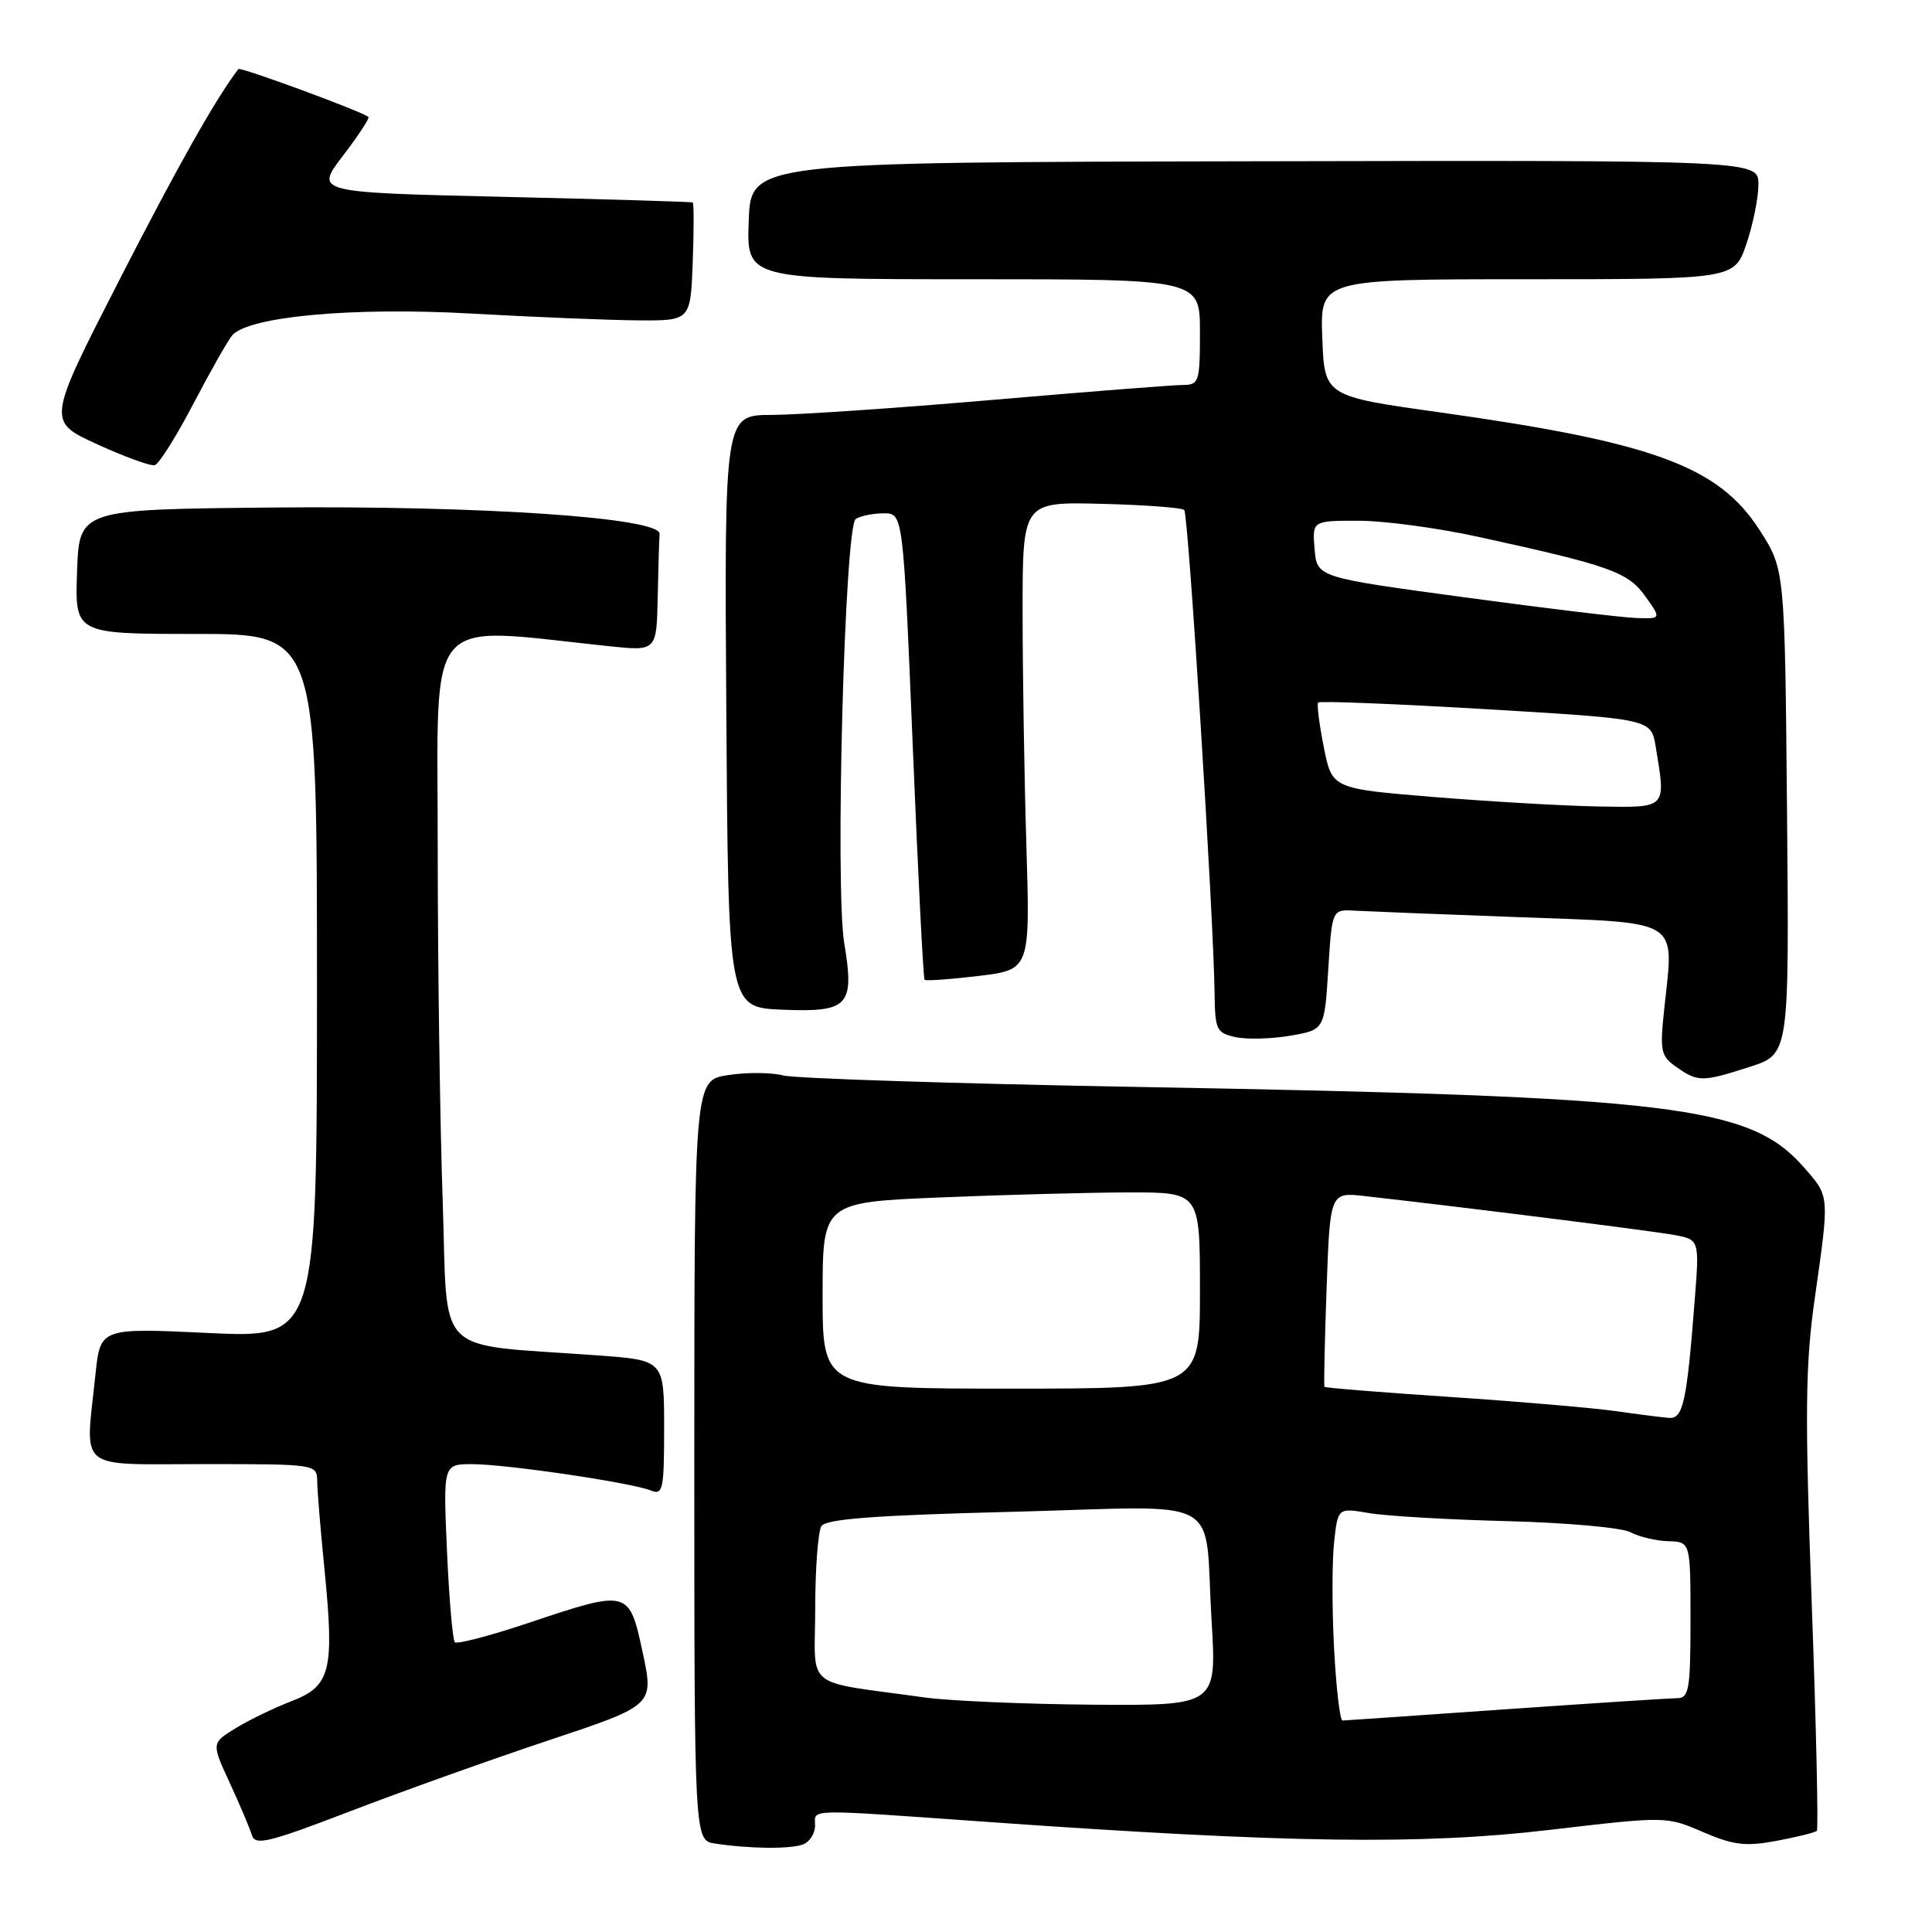 <?xml version="1.0" encoding="UTF-8" standalone="no"?>
<!DOCTYPE svg PUBLIC "-//W3C//DTD SVG 1.1//EN" "http://www.w3.org/Graphics/SVG/1.1/DTD/svg11.dtd" >
<svg xmlns="http://www.w3.org/2000/svg" xmlns:xlink="http://www.w3.org/1999/xlink" version="1.1" viewBox="0 0 256 256">
 <g >
 <path fill="currentColor"
d=" M 72.83 230.56 C 86.65 225.95 86.65 225.95 85.16 218.97 C 83.36 210.60 83.32 210.59 69.96 215.07 C 64.92 216.75 60.56 217.90 60.27 217.60 C 59.98 217.31 59.51 211.88 59.23 205.54 C 58.72 194.00 58.72 194.00 62.61 194.01 C 67.14 194.02 83.69 196.46 86.25 197.50 C 87.84 198.15 88.00 197.39 88.00 189.23 C 88.00 180.24 88.00 180.24 79.25 179.60 C 57.14 177.98 59.39 180.21 58.66 159.17 C 58.30 148.90 58.00 127.72 58.00 112.10 C 58.00 80.63 55.94 83.03 80.75 85.63 C 87.00 86.28 87.00 86.28 87.15 79.14 C 87.23 75.21 87.34 71.44 87.40 70.75 C 87.57 68.60 63.85 66.98 36.00 67.25 C 10.50 67.50 10.50 67.50 10.21 75.75 C 9.92 84.00 9.92 84.00 25.96 84.00 C 42.00 84.00 42.00 84.00 42.00 130.65 C 42.00 177.30 42.00 177.30 27.65 176.63 C 13.29 175.95 13.29 175.95 12.65 182.12 C 11.29 195.13 9.92 194.00 27.00 194.00 C 41.88 194.00 42.00 194.02 42.03 196.25 C 42.04 197.49 42.48 202.78 43.00 208.00 C 44.32 221.34 43.81 223.42 38.66 225.40 C 36.37 226.28 33.04 227.89 31.25 228.98 C 28.01 230.97 28.01 230.97 30.44 236.23 C 31.78 239.13 33.09 242.24 33.37 243.15 C 33.80 244.59 35.54 244.17 46.43 239.99 C 53.34 237.34 65.22 233.09 72.83 230.56 Z  M 106.42 244.39 C 107.29 244.06 108.00 242.93 108.00 241.89 C 108.00 239.64 106.31 239.68 131.50 241.46 C 170.62 244.22 188.37 244.47 205.33 242.47 C 220.77 240.66 220.78 240.66 225.64 242.75 C 229.71 244.50 231.29 244.69 235.42 243.92 C 238.12 243.41 240.52 242.82 240.74 242.59 C 240.96 242.37 240.66 228.76 240.06 212.34 C 239.14 187.06 239.21 180.89 240.47 172.00 C 242.43 158.21 242.46 158.60 239.01 154.66 C 231.84 146.49 221.95 145.30 151.02 144.03 C 126.53 143.59 105.27 142.90 103.76 142.50 C 102.25 142.10 98.99 142.07 96.51 142.45 C 92.00 143.12 92.00 143.12 92.00 193.49 C 92.00 243.87 92.00 243.87 94.75 244.28 C 99.36 244.98 104.75 245.03 106.42 244.39 Z  M 231.92 141.34 C 237.08 139.67 237.08 139.67 236.79 107.56 C 236.50 75.45 236.50 75.45 233.17 70.26 C 227.73 61.79 219.15 58.62 190.85 54.65 C 175.50 52.50 175.50 52.50 175.21 44.75 C 174.92 37.00 174.92 37.00 202.36 37.00 C 229.81 37.00 229.81 37.00 231.41 32.32 C 232.28 29.75 233.00 26.20 233.00 24.44 C 233.00 21.23 233.00 21.23 166.25 21.37 C 99.50 21.50 99.50 21.50 99.21 29.25 C 98.92 37.00 98.92 37.00 128.96 37.00 C 159.00 37.00 159.00 37.00 159.00 44.00 C 159.00 50.59 158.87 51.00 156.75 51.01 C 155.51 51.01 144.15 51.90 131.50 52.99 C 118.85 54.08 105.68 54.97 102.24 54.98 C 95.98 55.00 95.98 55.00 96.24 94.25 C 96.50 133.50 96.50 133.50 103.69 133.79 C 112.44 134.15 113.25 133.28 111.87 125.00 C 110.63 117.53 111.92 69.74 113.39 68.77 C 114.00 68.36 115.66 68.02 117.08 68.02 C 119.67 68.00 119.67 68.00 120.94 98.75 C 121.63 115.66 122.34 129.65 122.51 129.82 C 122.68 130.00 125.89 129.77 129.66 129.32 C 136.50 128.49 136.50 128.49 136.00 112.00 C 135.72 102.92 135.50 88.97 135.50 81.00 C 135.50 66.50 135.50 66.50 145.93 66.76 C 151.66 66.90 156.61 67.27 156.92 67.58 C 157.47 68.13 160.82 121.56 160.94 131.67 C 161.00 136.48 161.19 136.88 163.75 137.43 C 165.26 137.75 168.53 137.66 171.00 137.23 C 175.50 136.45 175.50 136.45 176.00 128.48 C 176.50 120.50 176.50 120.50 179.50 120.67 C 181.15 120.76 190.94 121.15 201.26 121.53 C 222.93 122.32 221.81 121.63 220.55 133.42 C 219.91 139.32 220.03 139.91 222.15 141.40 C 225.00 143.39 225.57 143.39 231.92 141.34 Z  M 25.65 53.45 C 27.94 49.08 30.25 45.01 30.79 44.41 C 33.05 41.92 46.75 40.68 62.31 41.54 C 70.66 42.01 80.65 42.42 84.50 42.45 C 91.50 42.50 91.50 42.50 91.79 34.75 C 91.95 30.49 91.95 26.92 91.79 26.83 C 91.63 26.73 80.30 26.40 66.62 26.08 C 41.73 25.50 41.73 25.50 45.43 20.65 C 47.47 17.99 48.99 15.67 48.82 15.50 C 48.10 14.82 31.84 8.83 31.59 9.15 C 28.66 12.94 23.52 22.05 15.78 37.17 C 6.23 55.83 6.23 55.83 12.86 58.86 C 16.51 60.53 19.95 61.78 20.50 61.64 C 21.05 61.51 23.37 57.82 25.65 53.45 Z  M 176.77 218.40 C 176.49 213.12 176.50 206.77 176.78 204.29 C 177.28 199.79 177.28 199.79 181.39 200.49 C 183.65 200.88 191.91 201.36 199.74 201.56 C 207.58 201.76 214.92 202.42 216.05 203.03 C 217.19 203.64 219.45 204.17 221.06 204.22 C 224.00 204.30 224.00 204.30 224.00 214.65 C 224.00 223.83 223.80 225.00 222.25 225.02 C 221.29 225.02 211.05 225.69 199.50 226.49 C 187.95 227.30 178.22 227.97 177.89 227.98 C 177.55 227.99 177.05 223.68 176.77 218.40 Z  M 122.50 224.92 C 106.21 222.64 108.00 224.09 108.02 213.19 C 108.02 207.86 108.40 202.93 108.84 202.22 C 109.44 201.27 115.94 200.78 134.21 200.32 C 162.82 199.58 159.51 197.77 160.54 214.75 C 161.22 226.00 161.22 226.00 144.86 225.88 C 135.86 225.81 125.80 225.38 122.50 224.92 Z  M 214.00 186.97 C 210.97 186.54 201.12 185.70 192.09 185.10 C 183.06 184.50 175.60 183.90 175.50 183.76 C 175.40 183.62 175.53 177.75 175.78 170.73 C 176.24 157.96 176.24 157.96 180.87 158.49 C 194.29 160.00 218.93 163.10 221.84 163.64 C 225.19 164.26 225.19 164.26 224.55 172.38 C 223.51 185.78 223.02 188.01 221.16 187.88 C 220.25 187.81 217.03 187.40 214.00 186.97 Z  M 109.00 171.66 C 109.00 159.31 109.00 159.31 124.75 158.66 C 133.41 158.30 144.66 158.01 149.75 158.00 C 159.00 158.00 159.00 158.00 159.00 171.00 C 159.00 184.00 159.00 184.00 134.00 184.00 C 109.00 184.00 109.00 184.00 109.00 171.66 Z  M 190.00 105.61 C 176.50 104.50 176.50 104.50 175.41 99.00 C 174.81 95.97 174.47 93.31 174.66 93.09 C 174.84 92.86 184.85 93.26 196.89 93.97 C 218.78 95.27 218.78 95.27 219.38 98.89 C 220.76 107.23 220.97 107.02 211.75 106.86 C 207.21 106.78 197.43 106.21 190.00 105.61 Z  M 194.00 79.14 C 174.50 76.50 174.50 76.50 174.19 72.75 C 173.88 69.00 173.88 69.00 180.00 69.00 C 183.37 69.00 190.48 69.95 195.81 71.12 C 213.33 74.94 215.71 75.79 218.01 79.01 C 220.14 82.00 220.14 82.00 216.82 81.89 C 214.99 81.83 204.72 80.60 194.00 79.14 Z "/>
</g>
</svg>